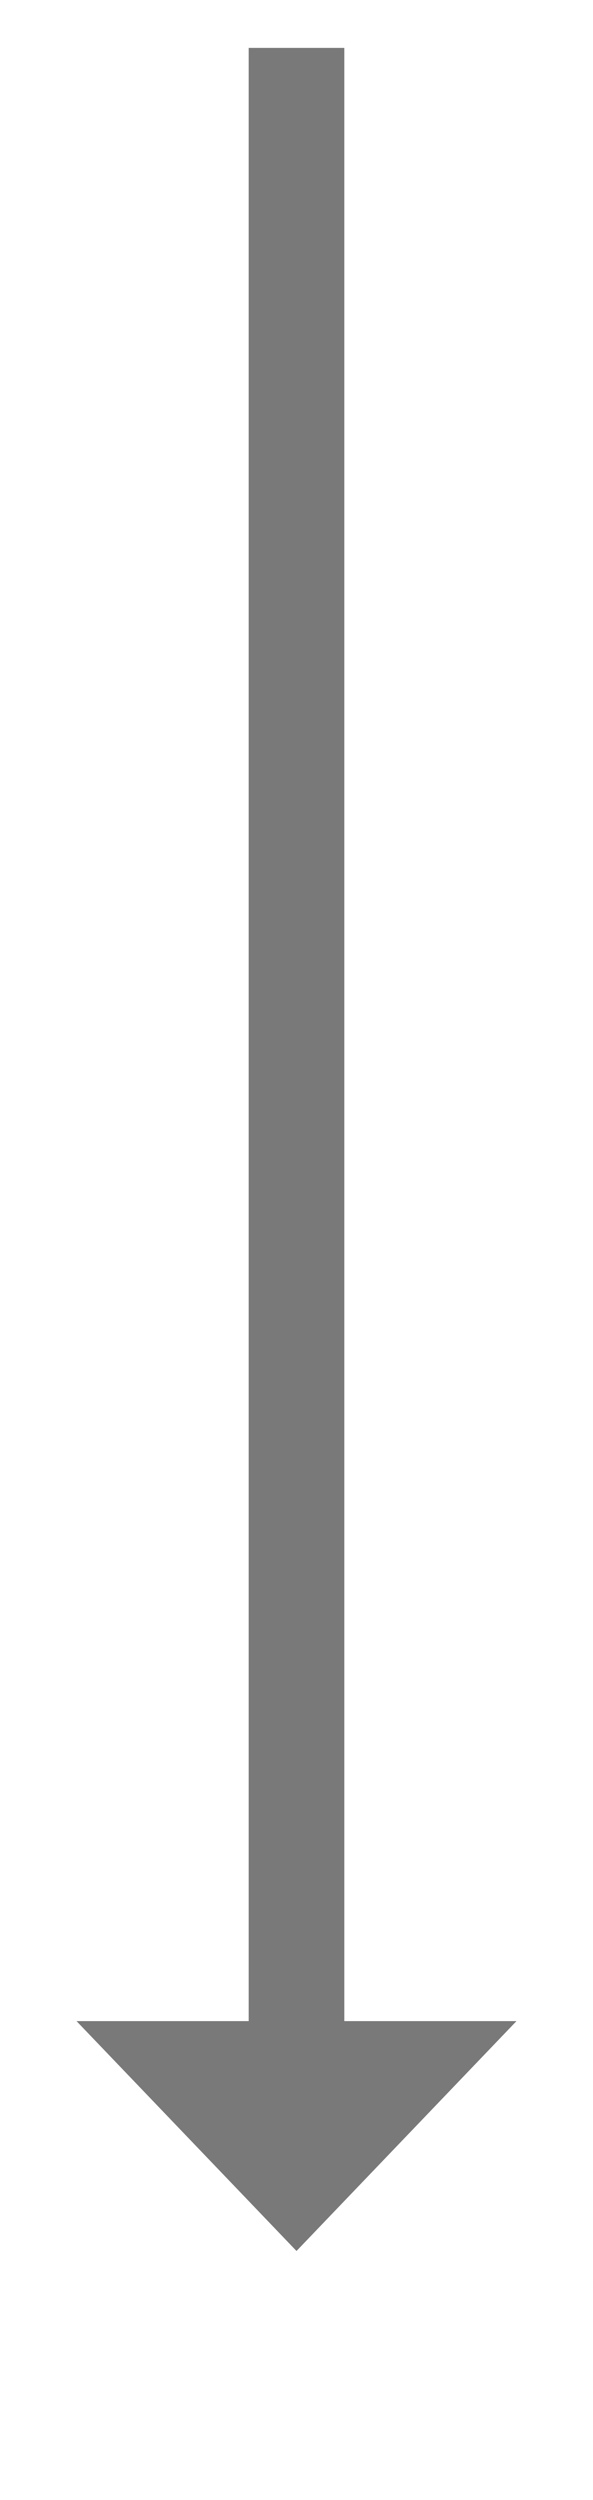 ﻿<?xml version="1.0" encoding="utf-8"?>
<svg version="1.1" xmlns:xlink="http://www.w3.org/1999/xlink" width="31px" height="130.5px" xmlns="http://www.w3.org/2000/svg">
  <g transform="matrix(1 0 0 1 -398 -196.5 )">
    <path d="M 402 302  L 413.5 314  L 425 302  L 402 302  Z " fill-rule="nonzero" fill="#797979" stroke="none" />
    <path d="M 413.5 199  L 413.5 305  " stroke-width="5" stroke="#797979" fill="none" />
  </g>
</svg>